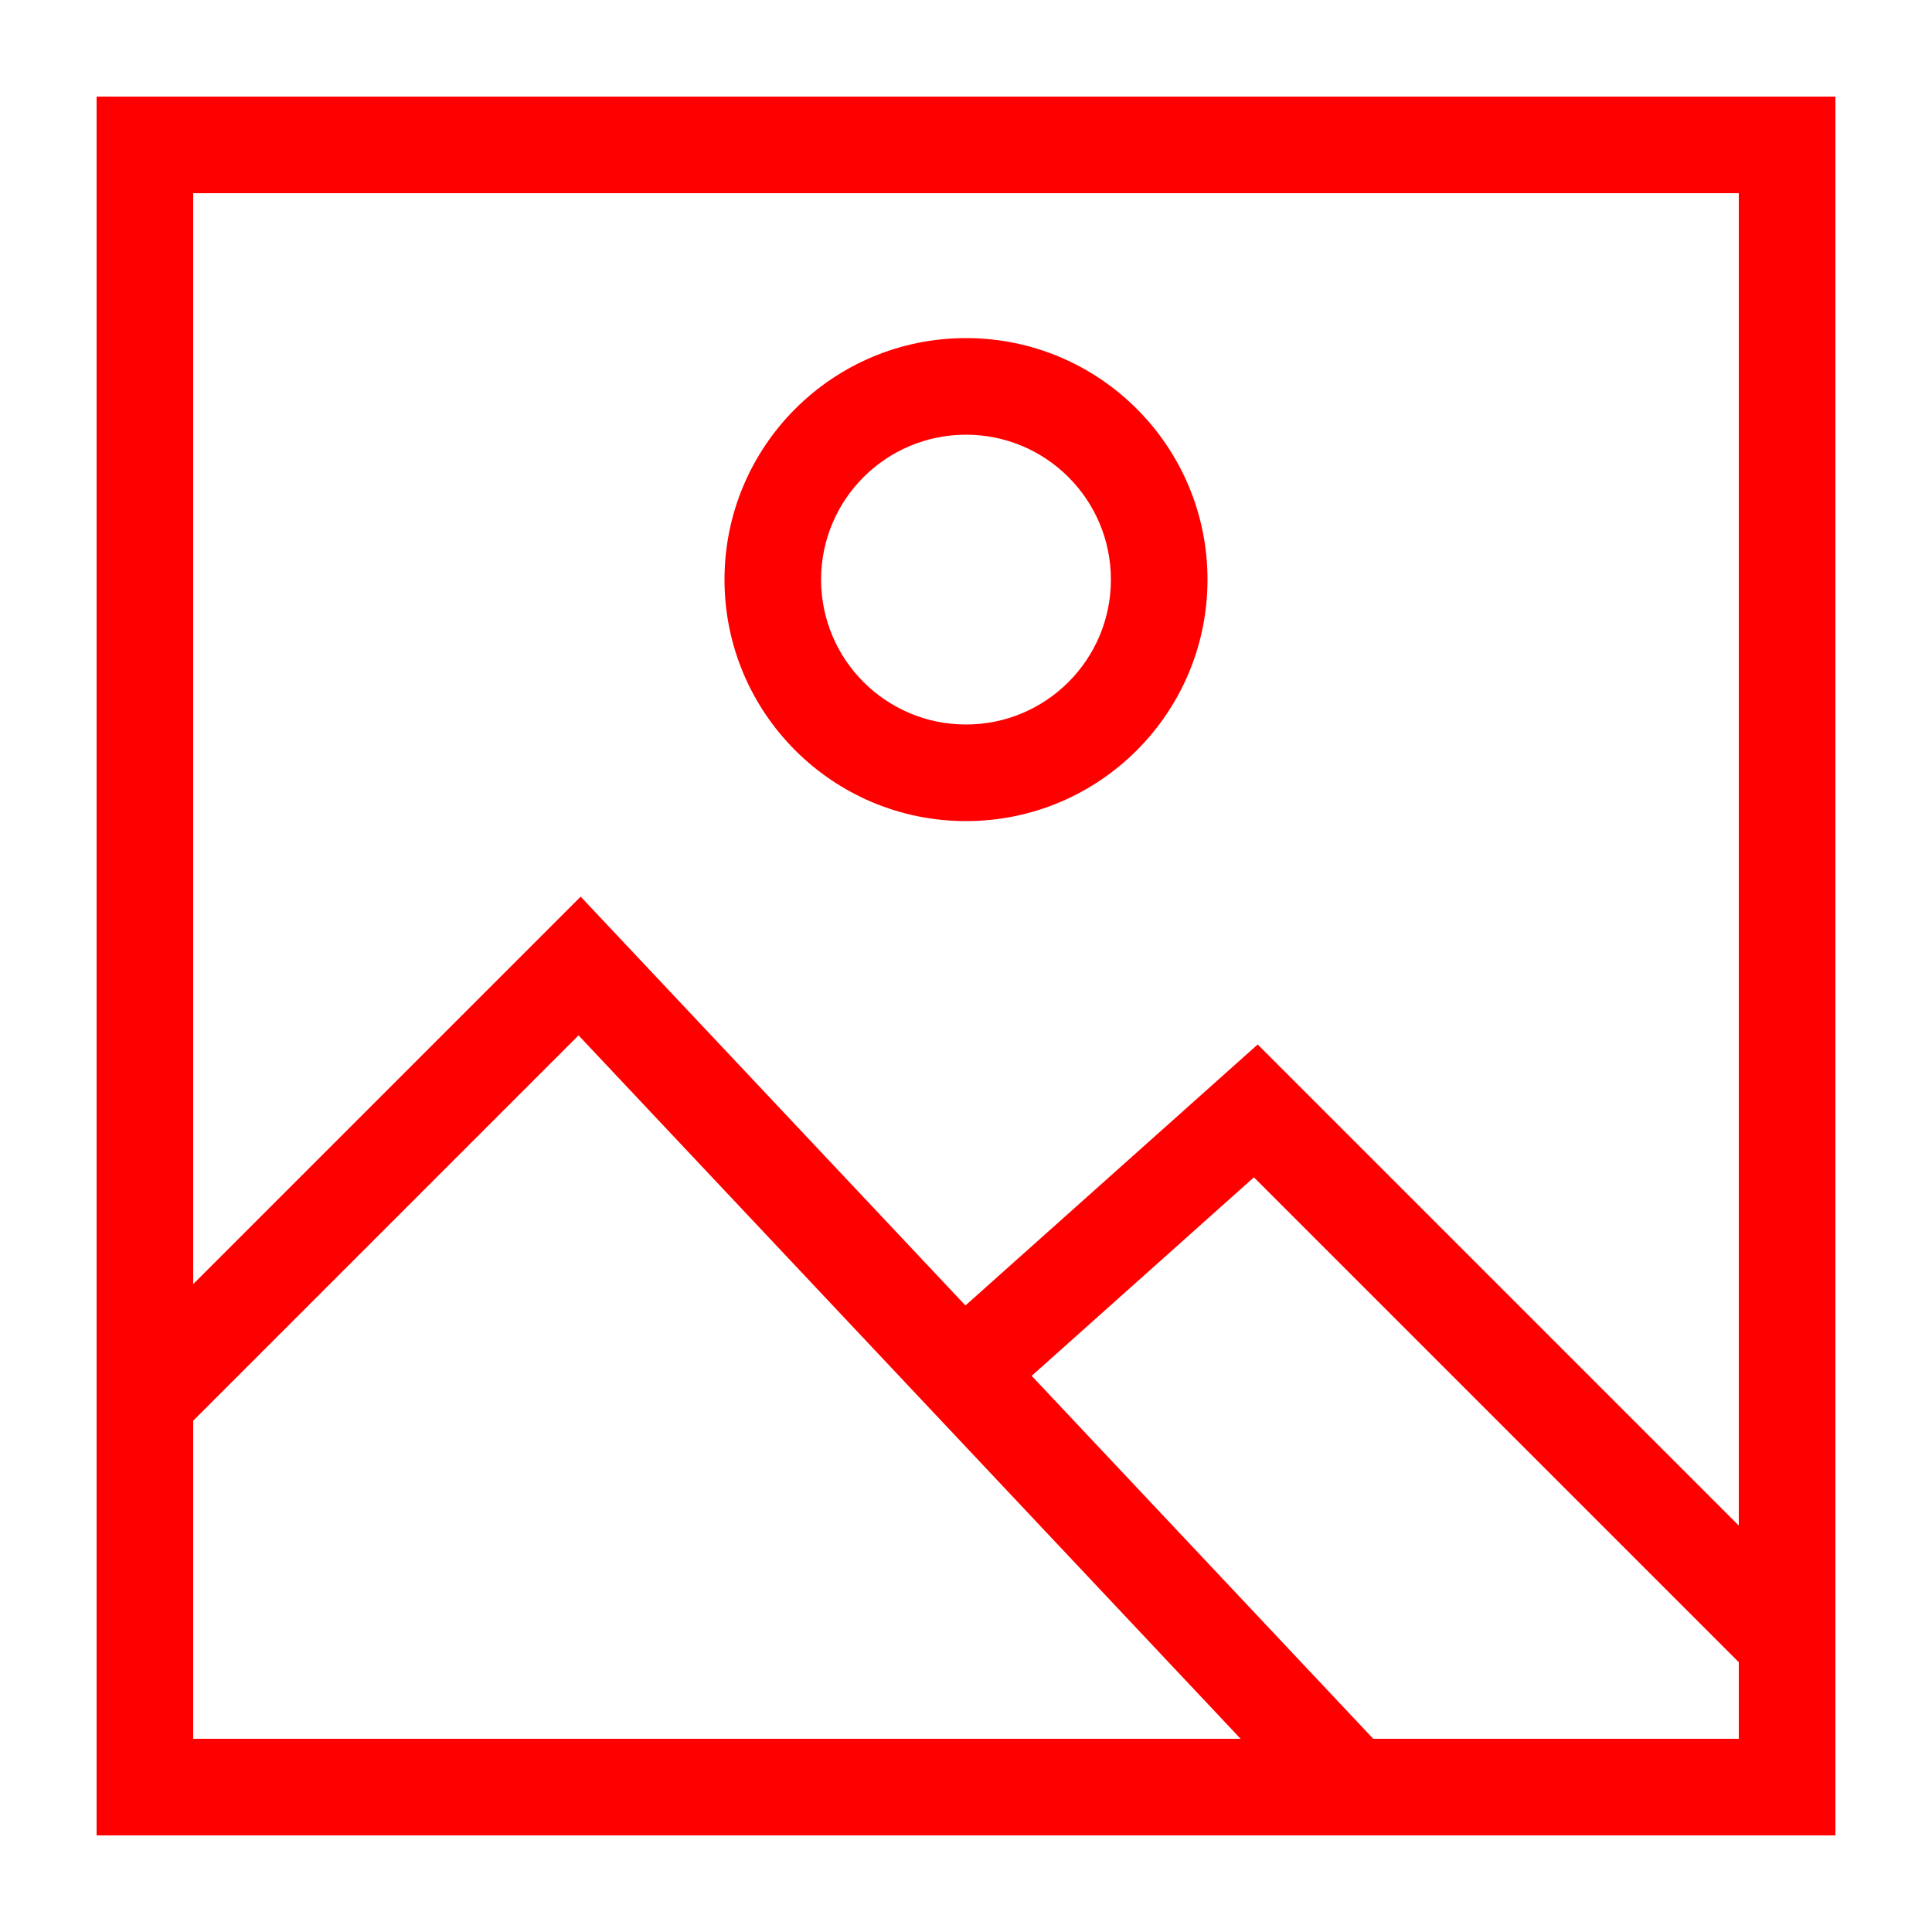<svg width="40" height="40" viewBox="0 0 40 40" fill="none" xmlns="http://www.w3.org/2000/svg">
    <path fill-rule="evenodd" clip-rule="evenodd" d="M36 4H4V36H36V4ZM2 2V38H38V2H2Z" fill="#FF0000" />
    <path fill-rule="evenodd" clip-rule="evenodd"
        d="M20 15C21.657 15 23 13.657 23 12C23 10.343 21.657 9 20 9C18.343 9 17 10.343 17 12C17 13.657 18.343 15 20 15ZM20 17C22.761 17 25 14.761 25 12C25 9.239 22.761 7 20 7C17.239 7 15 9.239 15 12C15 14.761 17.239 17 20 17Z"
        fill="#FF0000" />
    <path fill-rule="evenodd" clip-rule="evenodd"
        d="M12.022 18.564L28.728 36.315L27.272 37.685L11.978 21.436L3.707 29.707L2.293 28.293L12.022 18.564Z"
        fill="#FF0000" />
    <path fill-rule="evenodd" clip-rule="evenodd"
        d="M26.039 21.625L37.707 33.293L36.293 34.707L25.961 24.375L20.666 29.105L19.334 27.613L26.039 21.625Z"
        fill="#FF0000" />
</svg>